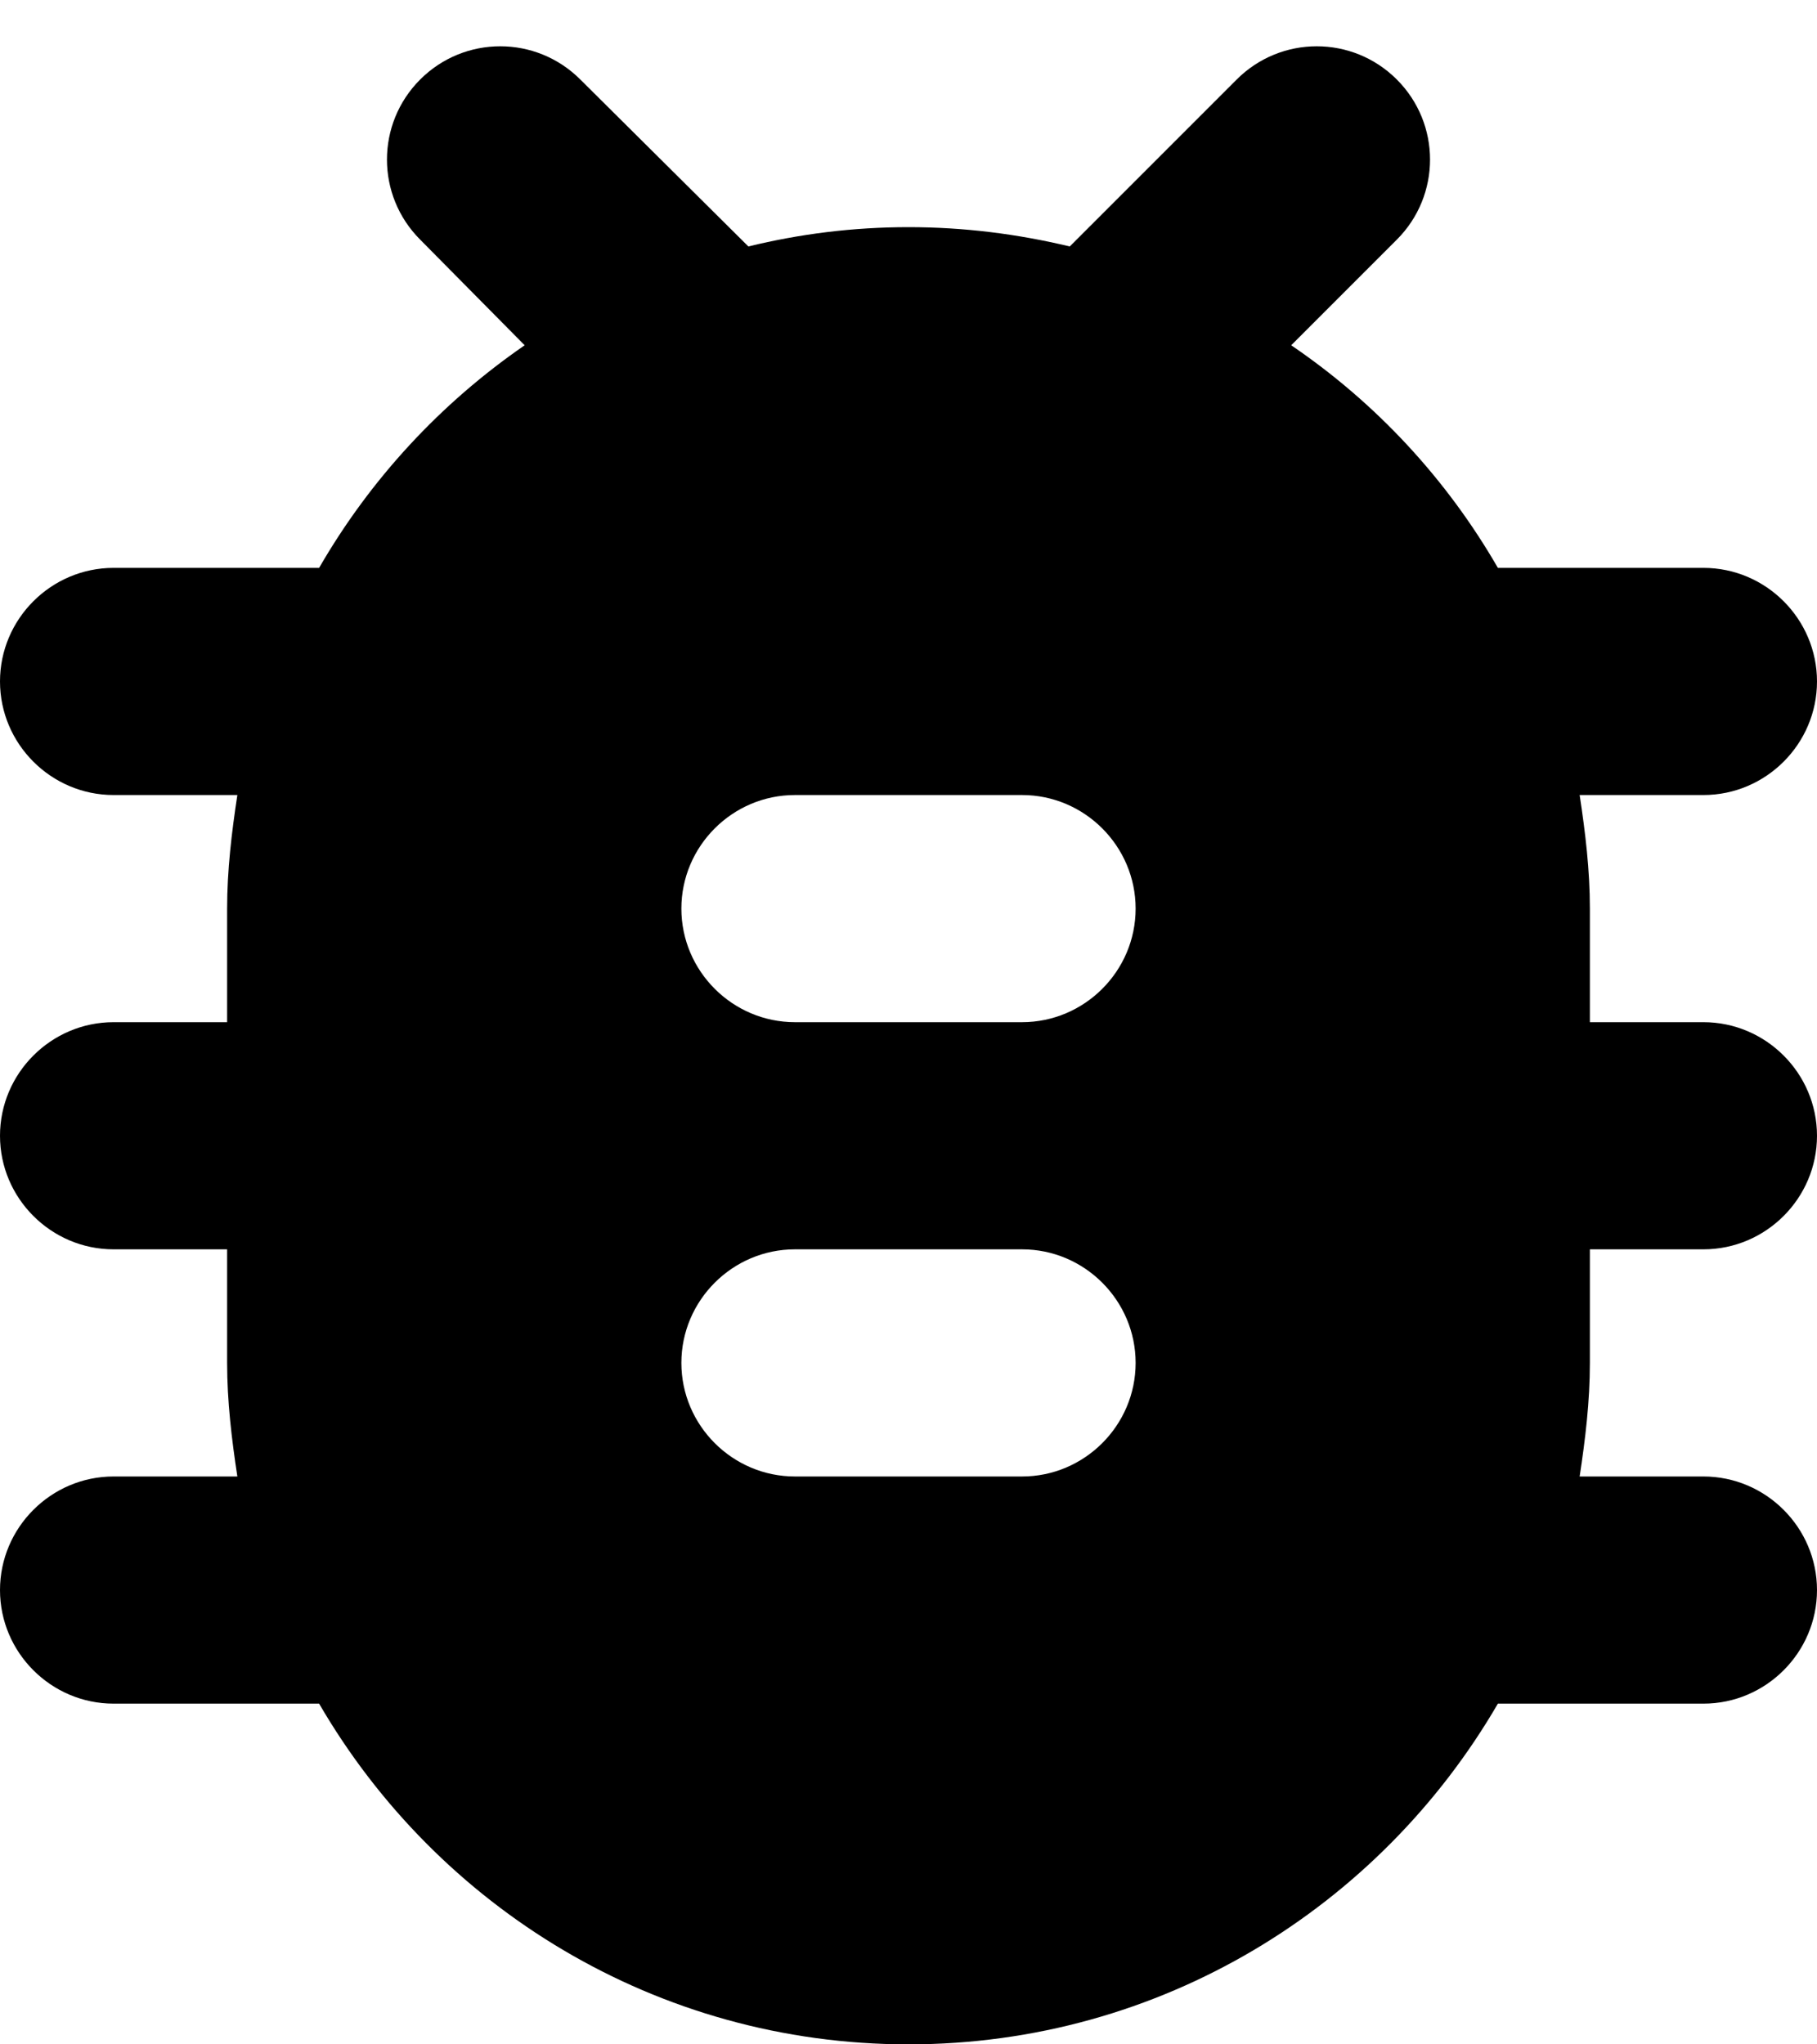 <svg width="16" height="18" viewBox="0 0 16 18" fill="none" xmlns="http://www.w3.org/2000/svg">
<path d="M15 5H13.19C12.74 4.22 12.12 3.55 11.37 3.04L12.3 2.11C12.69 1.72 12.69 1.09 12.3 0.7C11.91 0.31 11.28 0.31 10.89 0.7L9.42 2.17C8.96 2.06 8.49 2 8 2C7.51 2 7.04 2.06 6.59 2.17L5.11 0.7C4.72 0.31 4.09 0.31 3.7 0.7C3.31 1.09 3.31 1.72 3.7 2.11L4.62 3.04C3.88 3.55 3.26 4.22 2.81 5H1C0.45 5 0 5.45 0 6C0 6.55 0.45 7 1 7H2.09C2.04 7.33 2 7.66 2 8V9H1C0.45 9 0 9.45 0 10C0 10.55 0.45 11 1 11H2V12C2 12.34 2.04 12.67 2.09 13H1C0.45 13 0 13.45 0 14C0 14.55 0.45 15 1 15H2.81C3.85 16.79 5.78 18 8 18C10.22 18 12.15 16.79 13.19 15H15C15.55 15 16 14.55 16 14C16 13.45 15.55 13 15 13H13.91C13.96 12.67 14 12.34 14 12V11H15C15.55 11 16 10.55 16 10C16 9.45 15.55 9 15 9H14V8C14 7.66 13.96 7.33 13.91 7H15C15.55 7 16 6.55 16 6C16 5.45 15.55 5 15 5ZM9 13H7C6.45 13 6 12.55 6 12C6 11.45 6.45 11 7 11H9C9.55 11 10 11.45 10 12C10 12.55 9.55 13 9 13ZM9 9H7C6.45 9 6 8.55 6 8C6 7.45 6.45 7 7 7H9C9.55 7 10 7.45 10 8C10 8.55 9.55 9 9 9Z" fill="black"/>
</svg>
